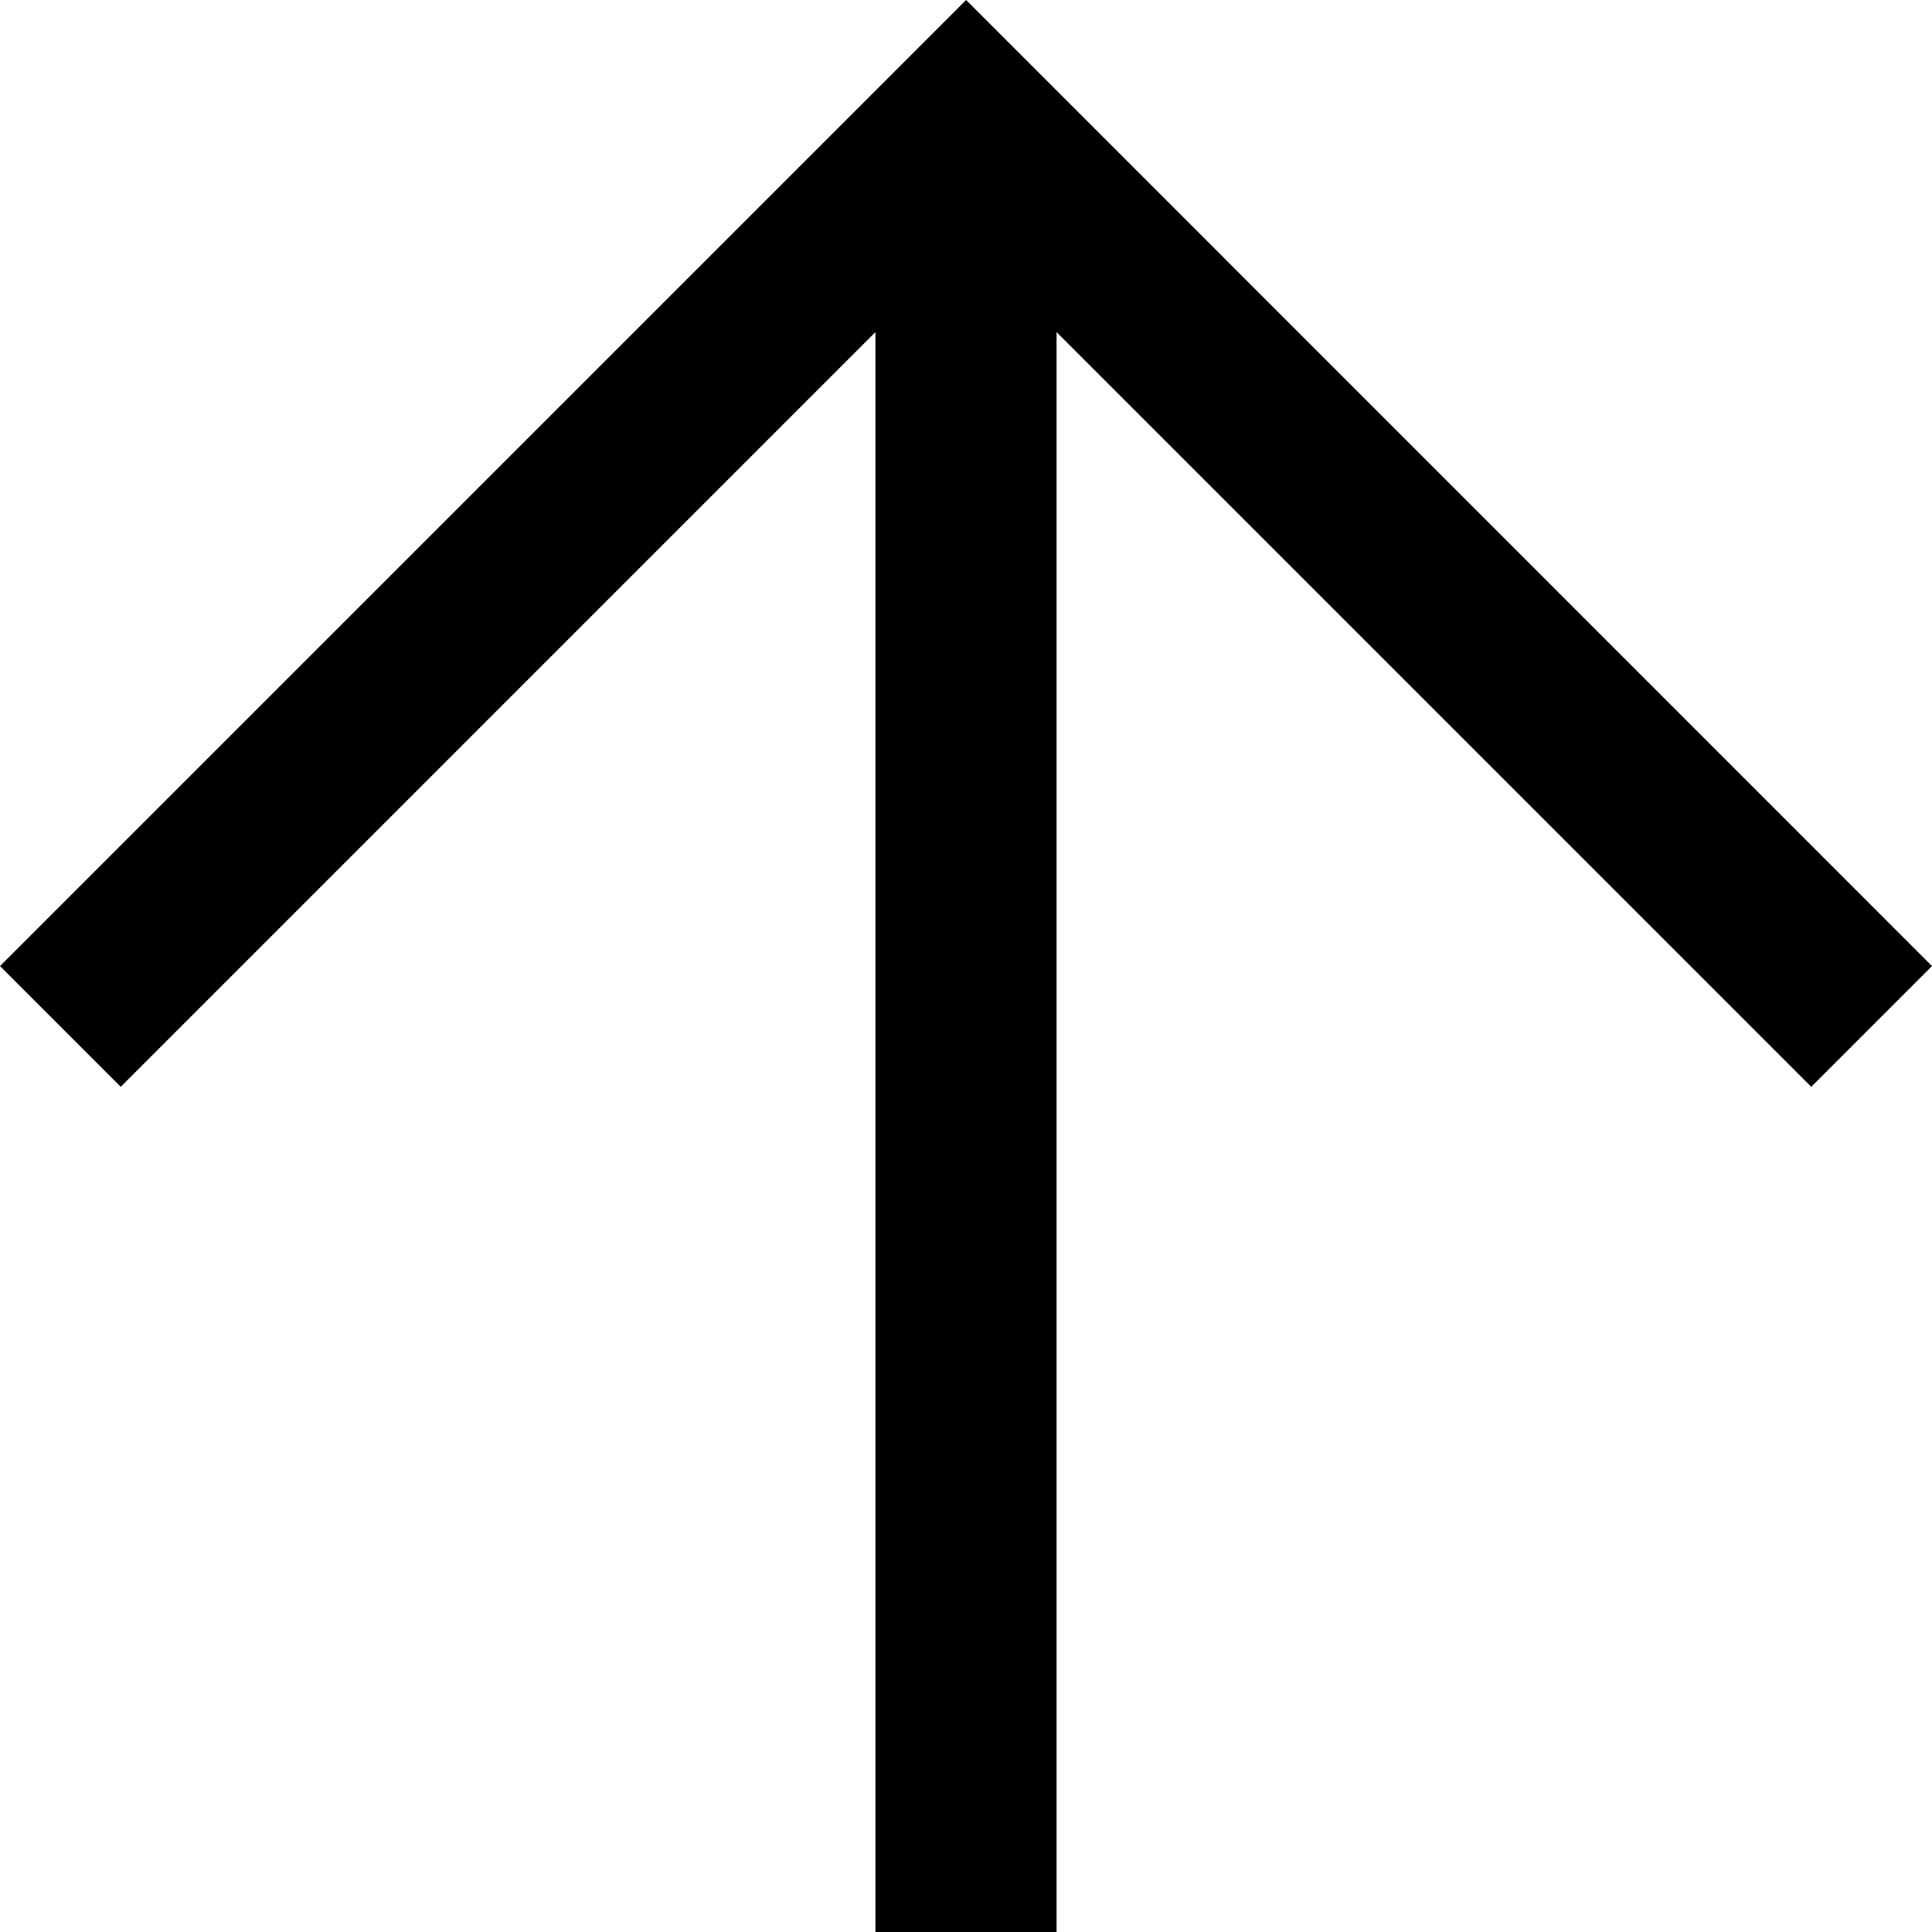 <?xml version="1.0" encoding="UTF-8"?>
<svg width="64px" height="64px" viewBox="0 0 64 64" version="1.1" xmlns="http://www.w3.org/2000/svg" xmlns:xlink="http://www.w3.org/1999/xlink">
    <!-- Generator: Sketch 63.1 (92452) - https://sketch.com -->
    <title>arrow-up-thin</title>
    <desc>Created with Sketch.</desc>
    <g id="arrow-up-thin" stroke="none" stroke-width="1" fill="none" fill-rule="evenodd">
        <polygon id="Path" fill="#000000" points="32.003 0 64 32.002 60 36.002 35 11.001 35 64 29 64 29 11.001 4 36.002 0 32.002"></polygon>
    </g>
</svg>